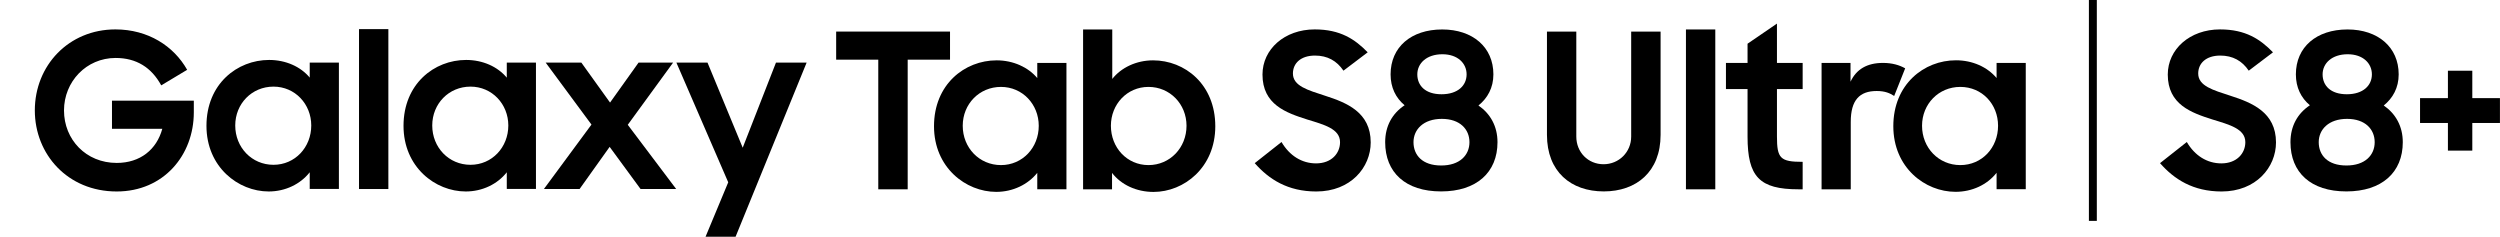 <?xml version="1.0" encoding="utf-8"?>
<!-- Generator: Adobe Illustrator 25.4.1, SVG Export Plug-In . SVG Version: 6.00 Build 0)  -->
<svg version="1.1" id="logo" xmlns="http://www.w3.org/2000/svg" xmlns:xlink="http://www.w3.org/1999/xlink" x="0px" y="0px"
	 viewBox="0 0 438.7 41.54" style="enable-background:new 0 0 438.7 41.54;" xml:space="preserve">
<g>
	<g>
		<g>
			<polygon points="166.71,5.54 146.73,5.54 146.73,10.47 154.12,10.47 154.12,33.22 159.28,33.22 159.28,10.47 166.71,10.47 			"/>
			<path d="M182.02,13.7c-1.59-1.9-4.21-3.11-7.13-3.11c-5.61,0-10.99,4.21-10.99,11.56c0,7.24,5.57,11.52,10.92,11.52
				c2.92,0,5.57-1.29,7.2-3.34v2.88h5.12V11.04h-5.12V13.7z M175.65,28.97c-3.79,0-6.71-3.03-6.71-6.9c0-3.83,2.92-6.82,6.71-6.82
				c3.79,0,6.63,3.07,6.63,6.82C182.29,25.9,179.44,28.97,175.65,28.97"/>
			<path d="M202.34,10.59c-2.96,0-5.61,1.29-7.16,3.26V5.17h-5.12v28.05h5.08v-2.88c1.59,2.08,4.28,3.34,7.28,3.34
				c5.35,0,10.84-4.28,10.84-11.52C213.26,14.79,207.91,10.59,202.34,10.59 M201.54,28.97c-3.79,0-6.6-3.07-6.6-6.9
				c0-3.75,2.81-6.82,6.6-6.82c3.75,0,6.67,3,6.67,6.82C208.21,25.94,205.29,28.97,201.54,28.97"/>
		</g>
		<g>
			<path d="M54.36,13.63c-1.59-1.93-4.21-3.11-7.13-3.11c-5.61,0-11,4.21-11,11.56c0,7.24,5.58,11.52,10.92,11.52
				c2.92,0,5.57-1.29,7.2-3.37v2.92h5.12V10.98h-5.12V13.63z M47.99,28.92c-3.79,0-6.71-3.03-6.71-6.9c0-3.83,2.92-6.82,6.71-6.82
				c3.79,0,6.63,3.07,6.63,6.82C54.62,25.84,51.78,28.92,47.99,28.92"/>
			<path d="M88.93,13.63c-1.6-1.93-4.21-3.11-7.13-3.11c-5.61,0-10.99,4.21-10.99,11.56c0,7.24,5.57,11.52,10.92,11.52
				c2.92,0,5.57-1.29,7.2-3.37v2.92h5.12V10.98h-5.12V13.63z M82.56,28.92c-3.79,0-6.71-3.03-6.71-6.9c0-3.83,2.92-6.82,6.71-6.82
				c3.79,0,6.64,3.07,6.64,6.82C89.2,25.84,86.35,28.92,82.56,28.92"/>
			<polygon points="130.33,25.92 124.15,10.98 118.69,10.98 127.79,31.99 123.81,41.54 129.08,41.54 141.55,10.98 136.17,10.98 			
				"/>
			<polygon points="118.12,10.98 112.06,10.98 107.05,18 102.01,10.98 95.75,10.98 103.79,21.86 95.45,33.16 101.71,33.16 
				106.98,25.77 112.4,33.16 118.65,33.16 110.16,21.9 			"/>
			<rect x="63" y="5.11" width="5.15" height="28.06"/>
			<path d="M19.65,22.6h8.83c-0.99,3.64-3.87,5.99-8,5.99c-5.38,0-9.25-4.09-9.25-9.21c0-5.04,3.9-9.21,9.06-9.21
				c3.64,0,6.29,1.67,8,4.81l4.55-2.73c-2.35-4.17-6.86-7.09-12.59-7.09c-8.19,0-14.14,6.33-14.14,14.22
				c0,7.66,5.73,14.22,14.37,14.22c8.26,0,13.53-6.4,13.53-13.88v-2.05H19.65V22.6z"/>
		</g>
	</g>
	<g>
		<path d="M220.18,28.63l4.7-3.71c1.4,2.39,3.56,3.75,6.06,3.75c2.73,0,4.21-1.78,4.21-3.72c0-2.35-2.8-3.07-5.76-3.98
			c-3.71-1.18-7.85-2.62-7.85-7.89c0-4.44,3.87-7.92,9.17-7.92c4.47,0,7.05,1.71,9.29,4.02l-4.25,3.22c-1.18-1.74-2.81-2.65-5-2.65
			c-2.5,0-3.87,1.36-3.87,3.15c0,2.2,2.65,2.92,5.65,3.9c3.75,1.21,8,2.88,8,8.19c0,4.36-3.49,8.61-9.55,8.61
			C225.98,33.6,222.68,31.47,220.18,28.63z"/>
		<path d="M243.07,24.95c0-2.84,1.25-5.04,3.41-6.48c-1.55-1.29-2.46-3.11-2.46-5.42c0-4.78,3.6-7.88,9.06-7.88
			c5.35,0,8.98,3.11,8.98,7.88c0,2.35-1.02,4.17-2.62,5.46c2.08,1.44,3.34,3.64,3.34,6.44c0,5.31-3.68,8.64-9.89,8.64
			C246.64,33.6,243.07,30.26,243.07,24.95z M257.86,24.95c0-2.27-1.67-4.09-4.85-4.09c-3.22,0-4.97,1.86-4.97,4.09
			c0,2.27,1.55,4.09,4.85,4.09C256.15,29.05,257.86,27.23,257.86,24.95z M257.36,13.05c0-1.93-1.55-3.53-4.25-3.53
			c-2.77,0-4.4,1.59-4.4,3.53c0,1.97,1.4,3.49,4.25,3.49C255.85,16.54,257.36,14.98,257.36,13.05z"/>
	</g>
	<g>
		<path d="M286.24,23.97c0,2.73-2.16,4.85-4.85,4.85c-2.73,0-4.78-2.12-4.78-4.85V5.54h-5.15v18.12c0,6.48,4.21,9.93,9.97,9.93
			c5.72,0,9.97-3.45,9.97-9.93V5.54h-5.16V23.97z"/>
		<rect x="295.85" y="5.17" width="5.15" height="28.05"/>
		<path d="M311.82,4.14l-5.16,3.53v3.37h-3.79v4.59h3.79v8.34c0,7.05,2.08,9.25,8.95,9.25h0.72V28.4c-3.94,0-4.51-0.61-4.51-4.47
			v-8.3h4.51v-4.59h-4.51V4.14z"/>
		<path d="M324.73,14.34v-3.3h-5.08v22.18h5.12V21.39c0-3.83,1.55-5.42,4.55-5.42c1.48,0,2.31,0.38,3.07,0.87l1.93-4.85
			c-1.02-0.57-2.27-0.95-3.9-0.95C327.65,11.04,325.75,12.14,324.73,14.34z"/>
		<path d="M350.36,11.04v2.65c-1.63-1.93-4.21-3.11-7.13-3.11c-5.61,0-10.99,4.21-10.99,11.56c0,7.28,5.57,11.52,10.92,11.52
			c2.92,0,5.57-1.25,7.2-3.34v2.88h5.12V11.04H350.36z M343.99,28.97c-3.79,0-6.71-3.03-6.71-6.9c0-3.83,2.92-6.82,6.71-6.82
			c3.83,0,6.63,3.03,6.63,6.82C350.62,25.9,347.82,28.97,343.99,28.97z"/>
	</g>
</g>
<g>
	<g>
		<rect x="366.56" width="1.39" height="38.76"/>
	</g>
	<g>
		<path d="M379.04,28.63l4.7-3.71c1.4,2.39,3.56,3.75,6.06,3.75c2.73,0,4.21-1.78,4.21-3.72c0-2.35-2.8-3.07-5.76-3.98
			c-3.71-1.18-7.85-2.62-7.85-7.89c0-4.44,3.87-7.92,9.17-7.92c4.47,0,7.05,1.71,9.29,4.02l-4.25,3.22c-1.18-1.74-2.81-2.65-5-2.65
			c-2.5,0-3.87,1.36-3.87,3.15c0,2.2,2.65,2.92,5.65,3.9c3.75,1.21,8,2.88,8,8.19c0,4.36-3.49,8.61-9.55,8.61
			C384.84,33.6,381.54,31.47,379.04,28.63z"/>
		<path d="M401.93,24.95c0-2.84,1.25-5.04,3.41-6.48c-1.55-1.29-2.46-3.11-2.46-5.42c0-4.78,3.6-7.88,9.06-7.88
			c5.35,0,8.98,3.11,8.98,7.88c0,2.35-1.02,4.17-2.62,5.46c2.08,1.44,3.34,3.64,3.34,6.44c0,5.31-3.68,8.64-9.89,8.64
			C405.49,33.6,401.93,30.26,401.93,24.95z M416.71,24.95c0-2.27-1.67-4.09-4.85-4.09c-3.22,0-4.97,1.86-4.97,4.09
			c0,2.27,1.55,4.09,4.85,4.09C415.01,29.05,416.71,27.23,416.71,24.95z M416.22,13.05c0-1.93-1.55-3.53-4.25-3.53
			c-2.77,0-4.4,1.59-4.4,3.53c0,1.97,1.4,3.49,4.25,3.49C414.71,16.54,416.22,14.98,416.22,13.05z"/>
		<path d="M424.67,17.22h4.89v-4.81h4.28v4.81h4.85v4.36h-4.85v4.85h-4.28v-4.85h-4.89V17.22z"/>
	</g>
</g>
</svg>
